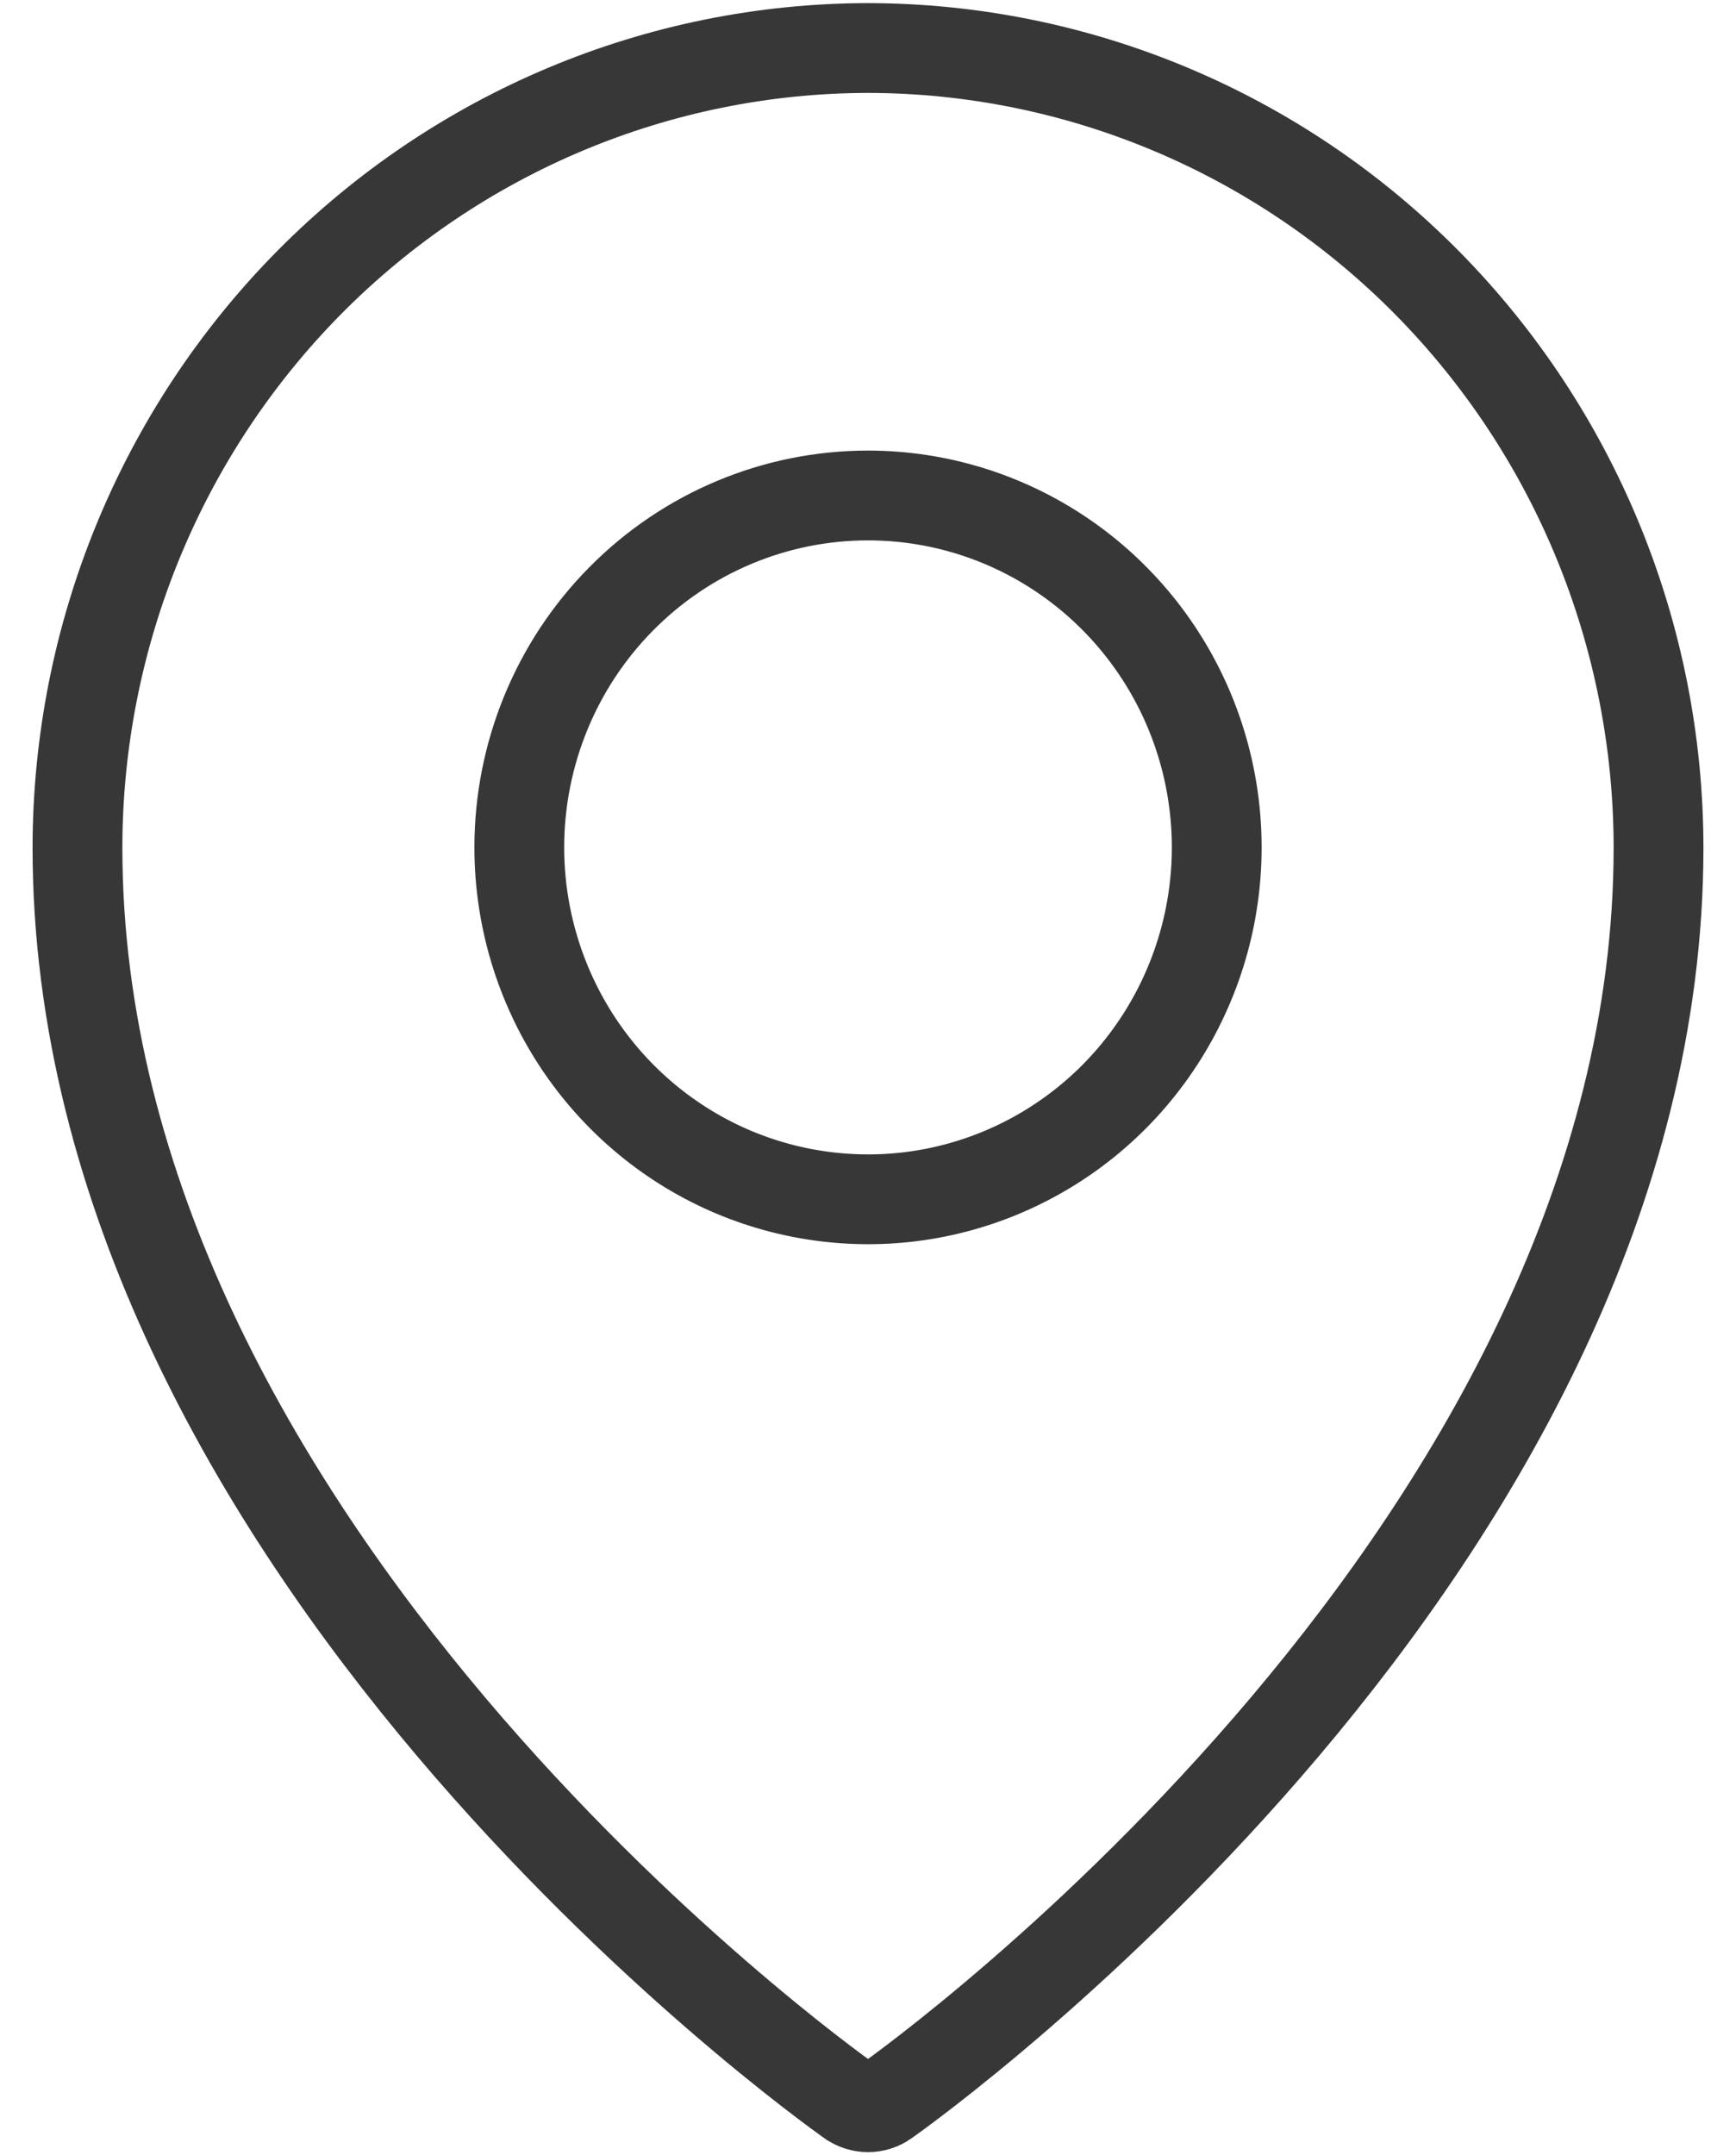<svg width="29" height="36" viewBox="0 0 29 36" fill="none" xmlns="http://www.w3.org/2000/svg">
<path d="M14.206 35.103L14.204 35.102C13.961 34.931 10.71 32.599 7.528 28.833C4.336 25.054 1.294 19.929 1.294 14.155C1.298 10.612 2.693 7.217 5.169 4.715C7.646 2.213 11.002 0.807 14.5 0.802C17.999 0.807 21.355 2.213 23.831 4.715C26.308 7.218 27.703 10.612 27.706 14.155C27.706 19.929 24.664 25.054 21.472 28.833C18.29 32.599 15.04 34.931 14.796 35.102L14.795 35.103C14.708 35.165 14.605 35.197 14.5 35.197C14.396 35.197 14.293 35.165 14.206 35.103ZM17.739 9.269C16.781 8.622 15.654 8.276 14.5 8.276C12.953 8.276 11.47 8.897 10.379 10.001C9.287 11.103 8.675 12.598 8.675 14.154C8.675 15.315 9.016 16.45 9.655 17.417C10.294 18.383 11.203 19.138 12.268 19.584C13.334 20.029 14.507 20.146 15.638 19.919C16.77 19.691 17.808 19.13 18.622 18.308C19.436 17.485 19.989 16.438 20.214 15.299C20.438 14.161 20.323 12.98 19.883 11.907C19.443 10.834 18.697 9.916 17.739 9.269Z" stroke="#373737" stroke-width="1.5"/>
</svg>
